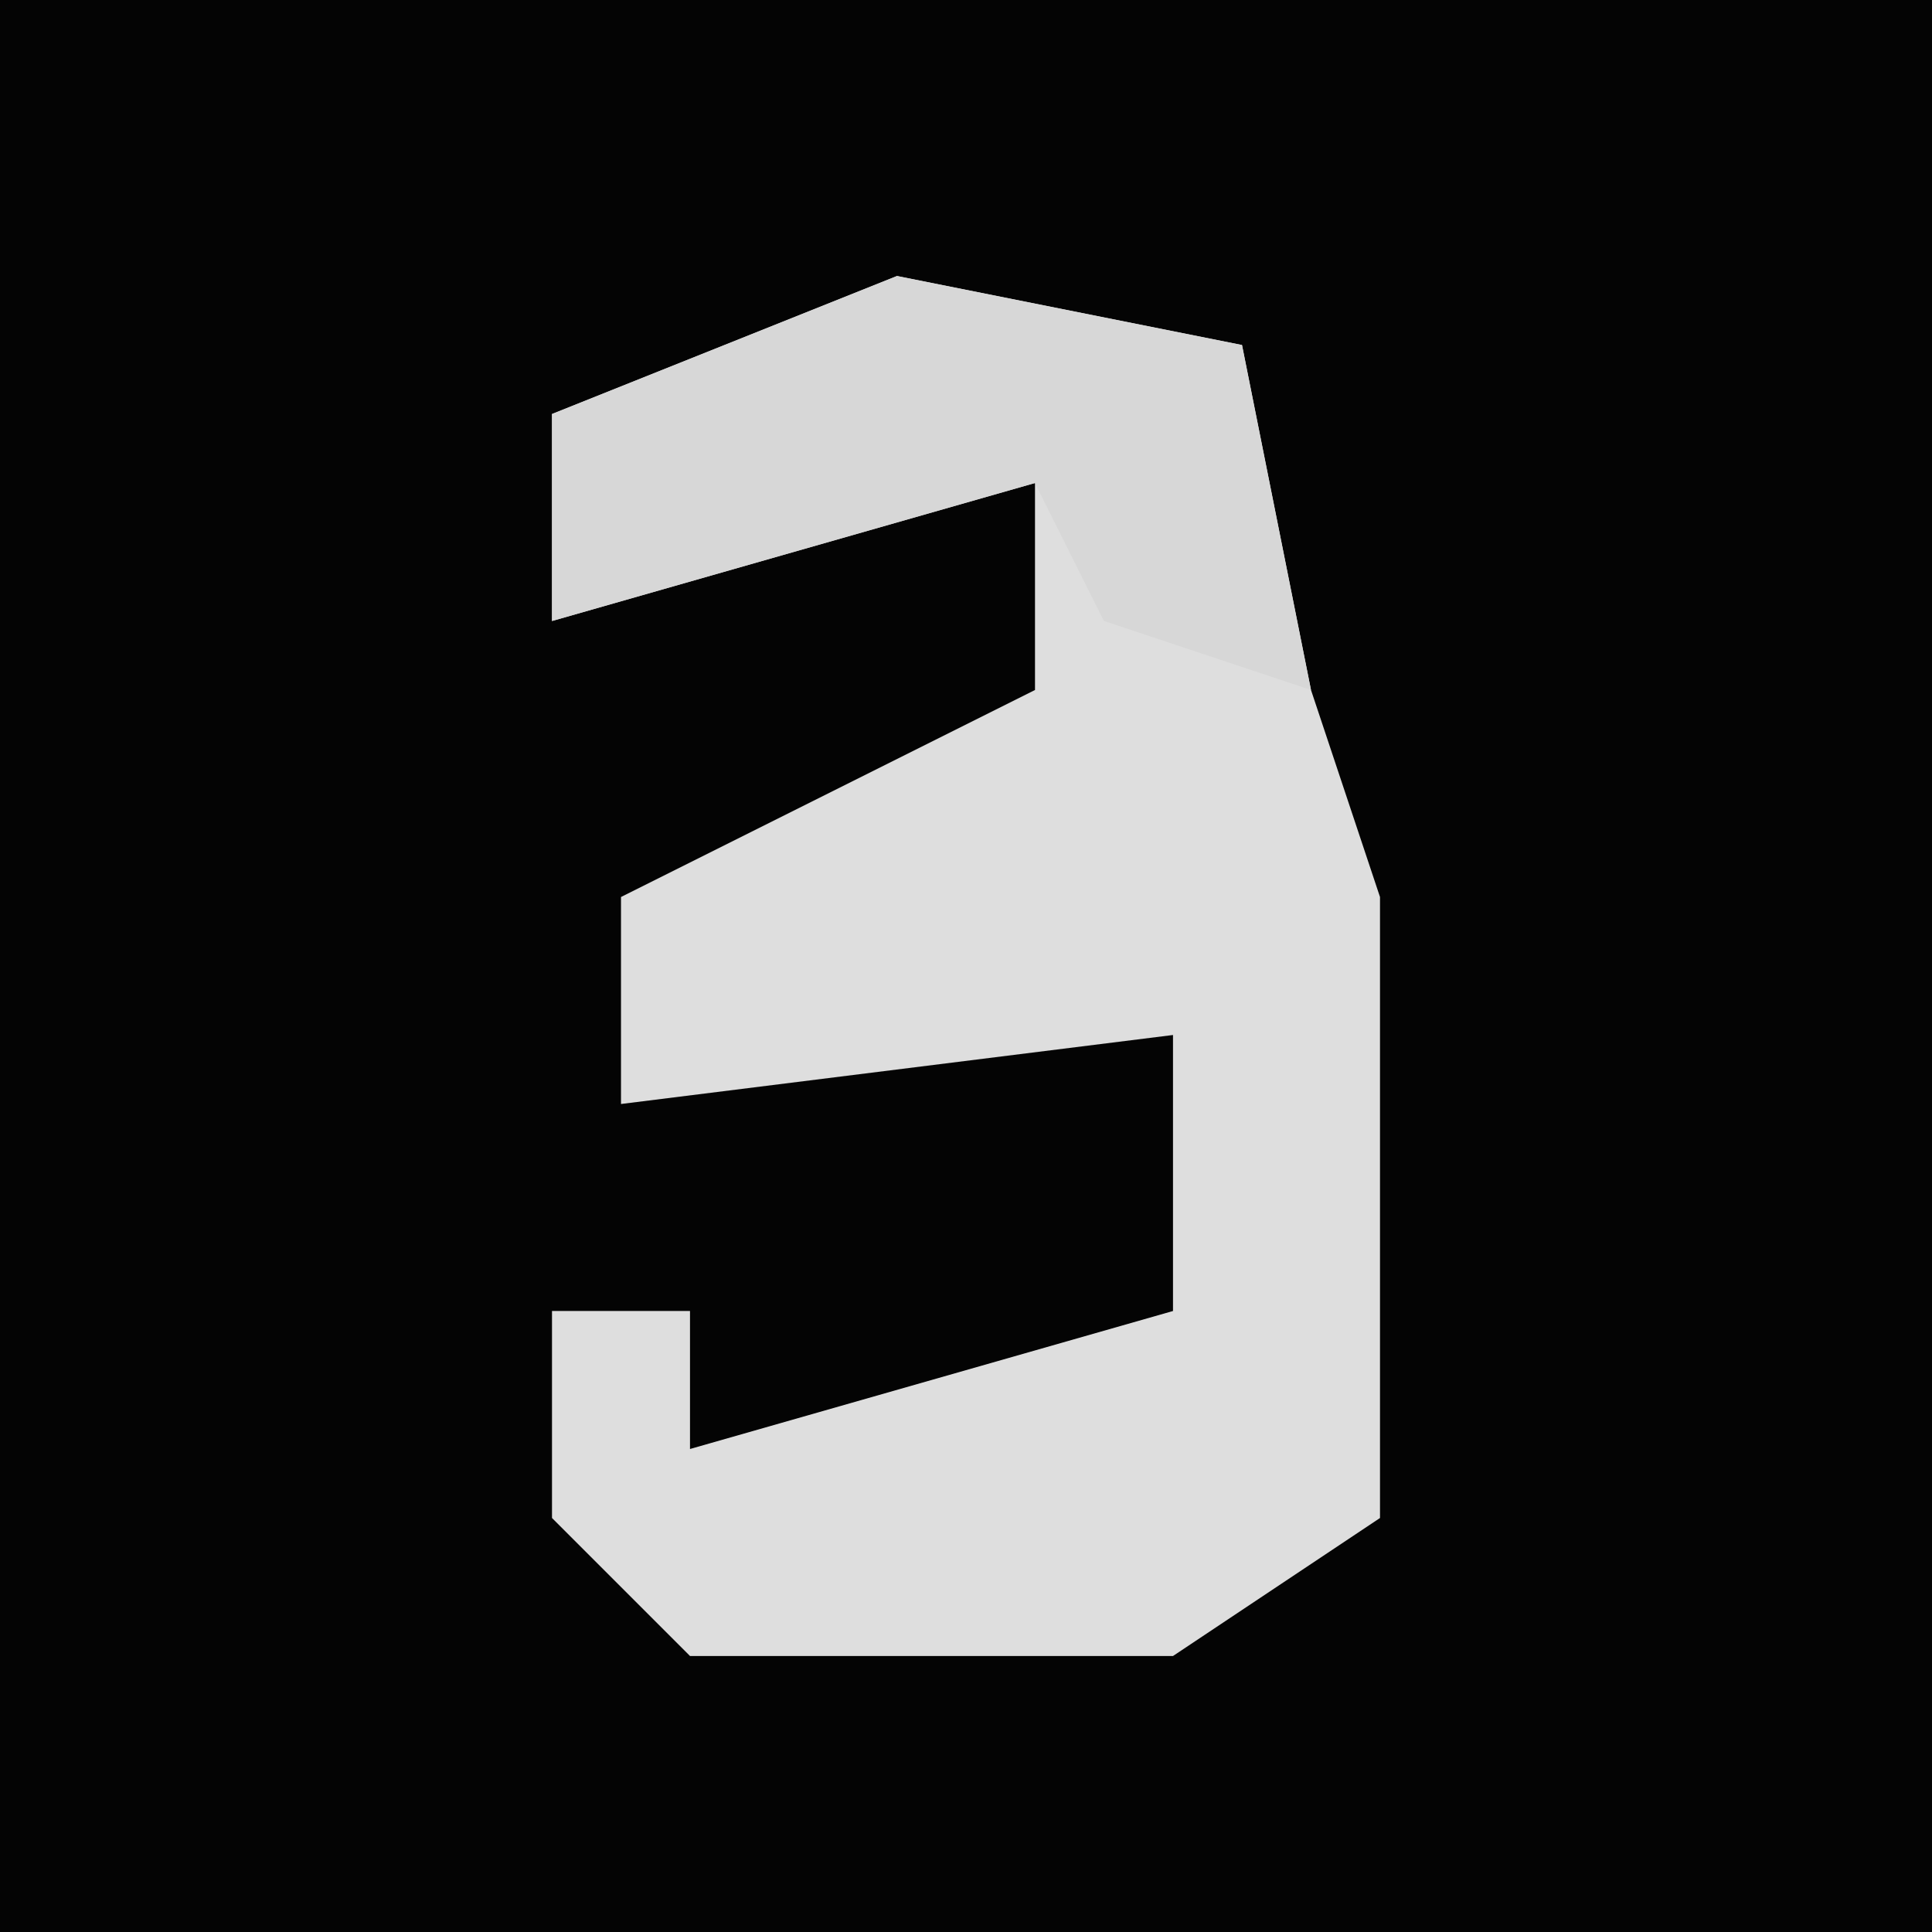 <?xml version="1.0" encoding="UTF-8"?>
<svg version="1.1" xmlns="http://www.w3.org/2000/svg" width="28" height="28">
<path d="M0,0 L28,0 L28,28 L0,28 Z " fill="#040404" transform="translate(0,0)"/>
<path d="M0,0 L5,1 L6,6 L7,9 L7,18 L4,20 L-3,20 L-5,18 L-5,15 L-3,15 L-3,17 L4,15 L4,11 L-4,12 L-4,9 L2,6 L2,3 L-5,5 L-5,2 Z " fill="#DEDEDE" transform="translate(13,4)"/>
<path d="M0,0 L5,1 L6,6 L3,5 L2,3 L-5,5 L-5,2 Z " fill="#D7D7D7" transform="translate(13,4)"/>
</svg>
